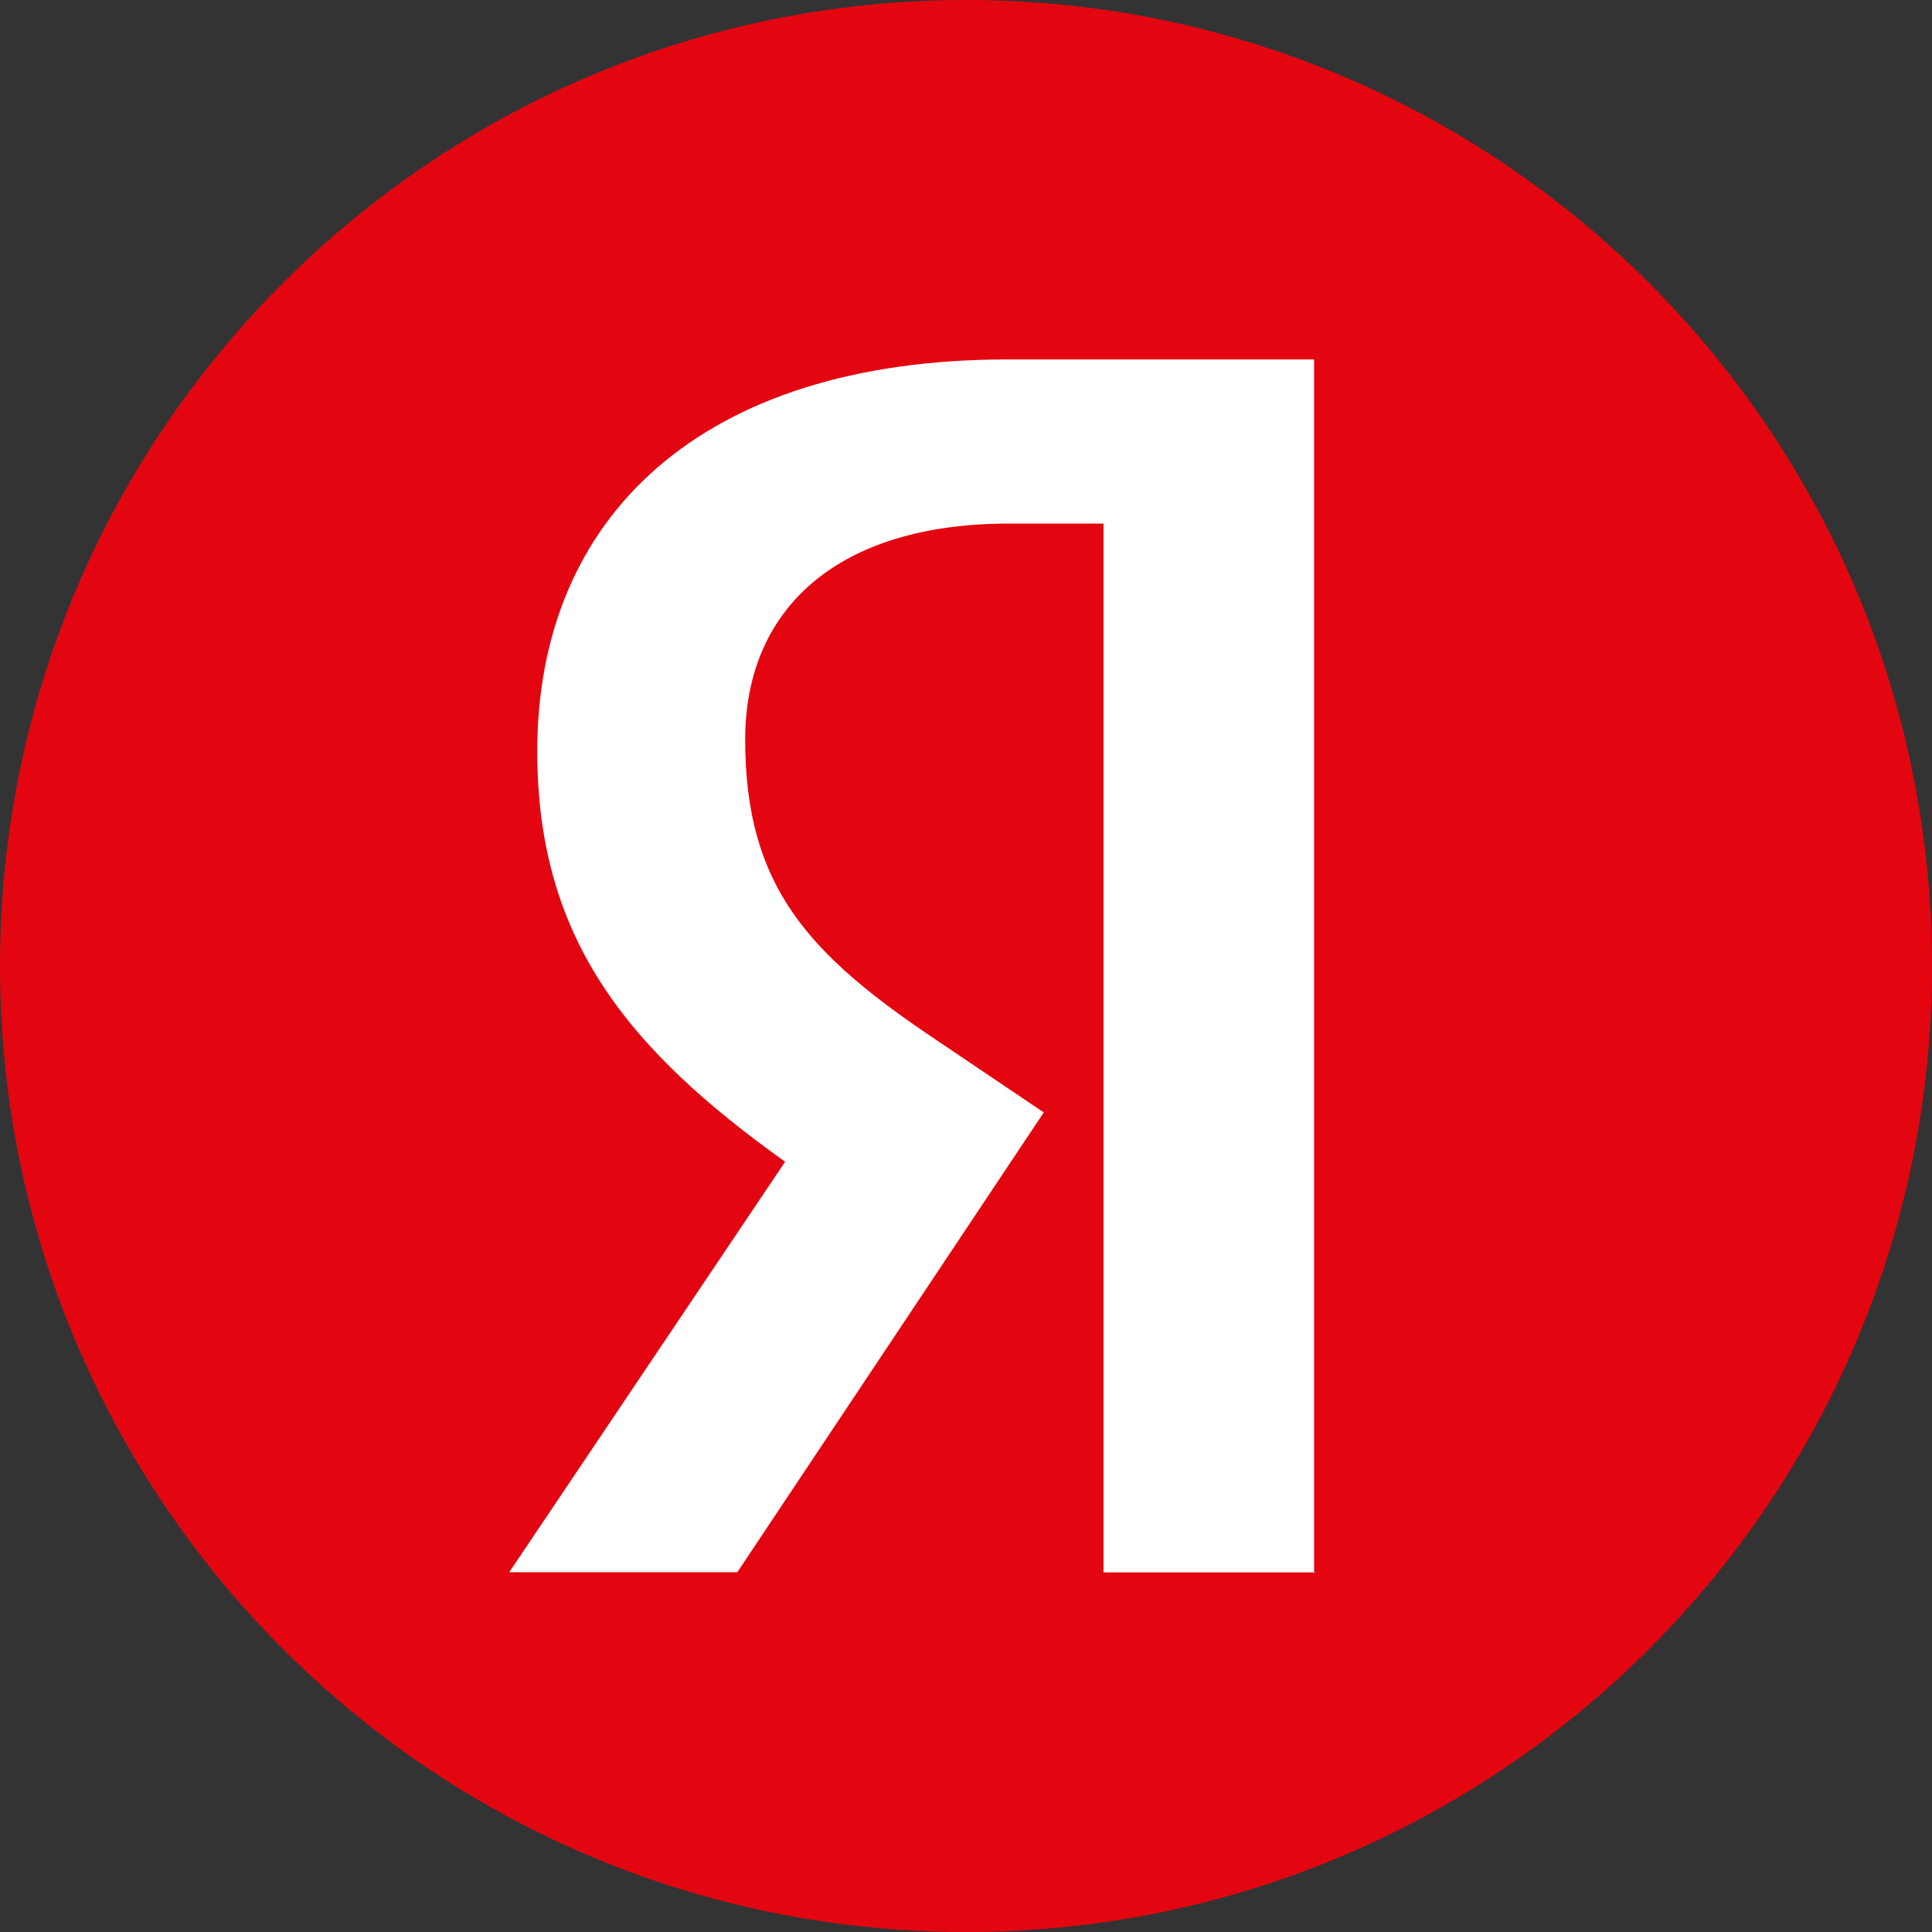 <svg width="24" height="24" viewBox="0 0 24 24" fill="none" xmlns="http://www.w3.org/2000/svg">
<rect x="0" y="0" width="24" height="24" fill="#333333" stroke="none"/>
<path d="M12 24C18.627 24 24 18.627 24 12C24 5.373 18.627 0 12 0C5.373 0 0 5.373 0 12C0 18.627 5.373 24 12 24Z" fill="#E30611"/>
<path d="M16.342 19.533H13.708V6.504H12.534C10.383 6.504 9.257 7.58 9.257 9.185C9.257 11.007 10.034 11.851 11.641 12.926L12.966 13.819L9.159 19.531H6.326L9.753 14.432C7.782 13.024 6.674 11.65 6.674 9.332C6.674 6.435 8.693 4.465 12.517 4.465H16.324V19.529H16.342V19.533Z" fill="white"/>
</svg>
